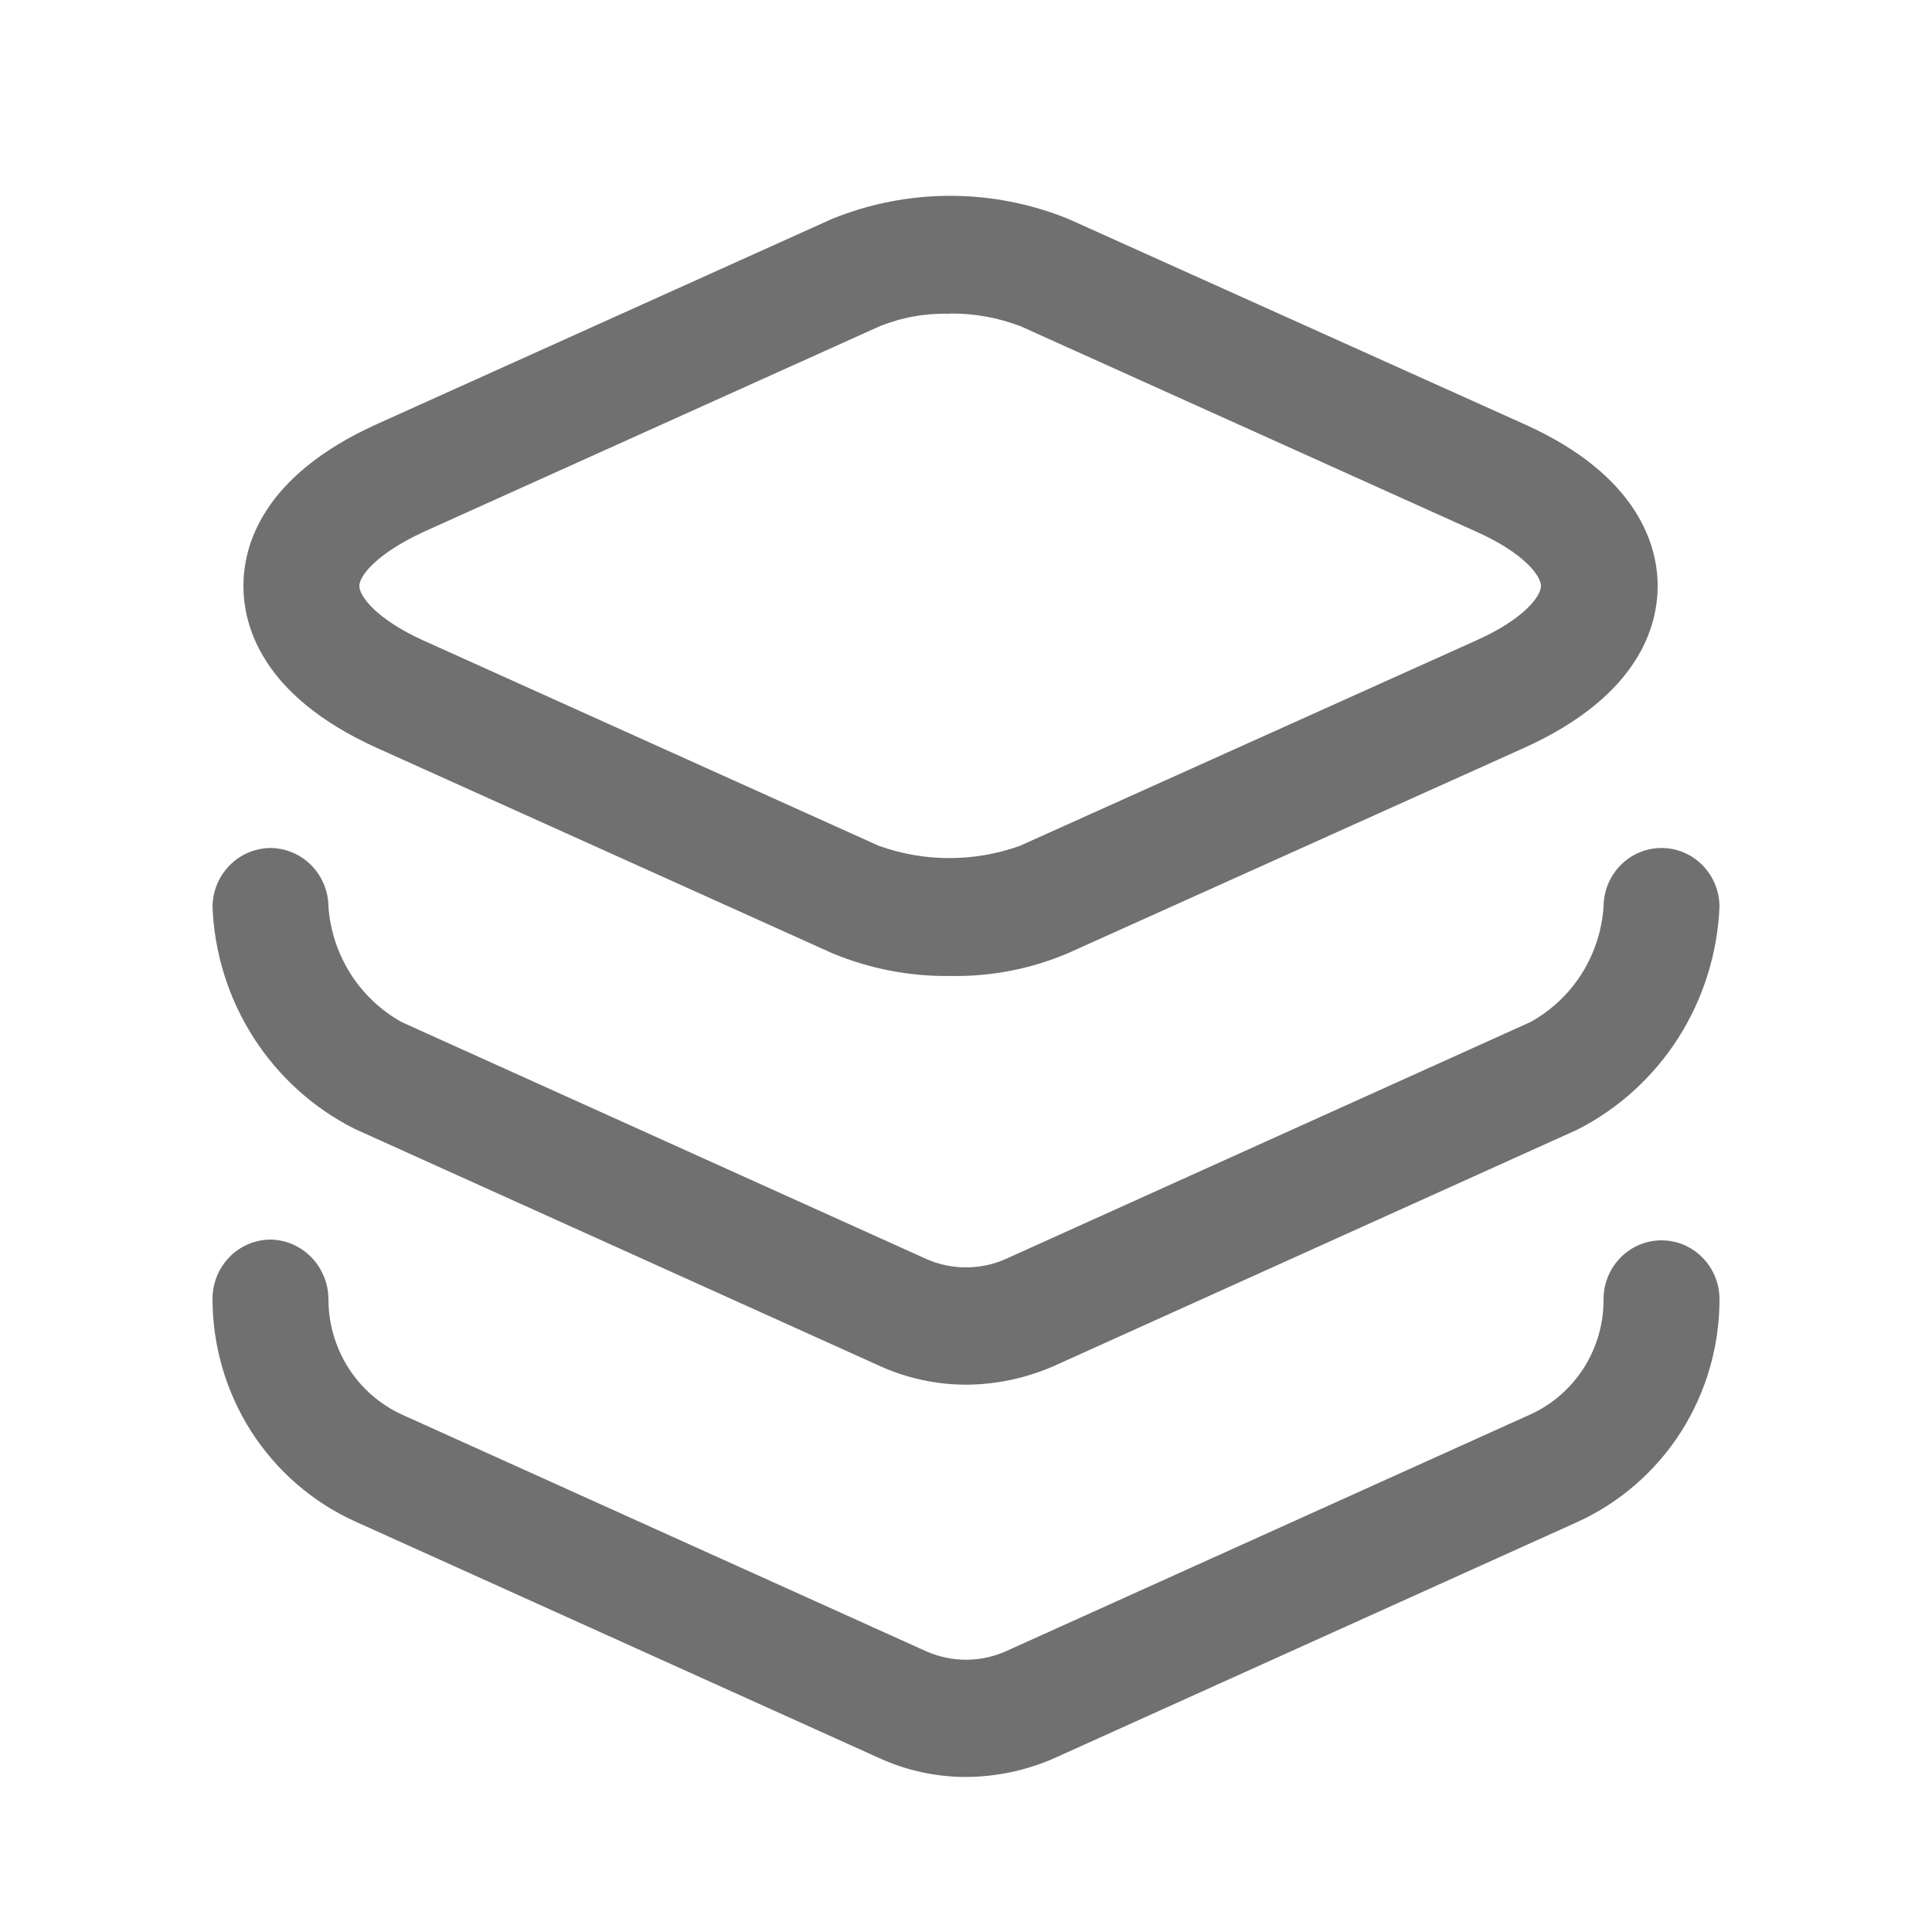 <svg width="25" height="25" viewBox="0 0 25 25" fill="none" xmlns="http://www.w3.org/2000/svg">
<path d="M12.29 12.629C11.769 12.636 11.252 12.535 10.77 12.335L4.87 9.675C3.37 8.995 3.15 8.08 3.15 7.582C3.15 7.085 3.37 6.171 4.87 5.491L10.77 2.831C11.749 2.435 12.841 2.435 13.82 2.831L19.73 5.491C21.22 6.161 21.45 7.085 21.45 7.582C21.45 8.08 21.23 8.993 19.73 9.674L13.82 12.334C13.336 12.54 12.815 12.64 12.29 12.629ZM12.29 4.06C11.979 4.051 11.669 4.106 11.38 4.223L5.48 6.883C4.87 7.167 4.65 7.451 4.65 7.583C4.65 7.715 4.87 8.01 5.47 8.284L11.37 10.944C11.962 11.157 12.608 11.157 13.2 10.944L19.11 8.284C19.72 8.01 19.94 7.715 19.94 7.583C19.94 7.451 19.72 7.157 19.11 6.883L13.21 4.223C12.916 4.11 12.604 4.054 12.29 4.057V4.06Z" fill="#707070"/>
<path d="M12.5 17.918C12.114 17.917 11.732 17.834 11.38 17.674L4.59 14.608C4.058 14.341 3.606 13.933 3.282 13.428C2.958 12.922 2.774 12.337 2.75 11.735C2.751 11.533 2.831 11.34 2.971 11.198C3.111 11.055 3.301 10.975 3.5 10.973C3.699 10.975 3.889 11.055 4.029 11.198C4.169 11.34 4.249 11.533 4.25 11.735C4.273 12.044 4.372 12.343 4.538 12.604C4.704 12.864 4.932 13.079 5.2 13.227L11.99 16.293C12.151 16.364 12.325 16.4 12.5 16.4C12.675 16.4 12.849 16.364 13.01 16.293L19.8 13.227C20.069 13.08 20.298 12.866 20.464 12.605C20.63 12.344 20.728 12.045 20.75 11.735C20.75 11.533 20.829 11.339 20.97 11.196C21.11 11.053 21.301 10.973 21.5 10.973C21.699 10.973 21.89 11.053 22.03 11.196C22.171 11.339 22.25 11.533 22.25 11.735C22.224 12.338 22.04 12.924 21.717 13.431C21.393 13.938 20.942 14.348 20.41 14.618L13.62 17.684C13.265 17.836 12.885 17.916 12.5 17.918Z" fill="#707070"/>
<path d="M12.5 22.994C12.114 22.994 11.732 22.911 11.38 22.751L4.59 19.685C4.042 19.436 3.576 19.031 3.249 18.52C2.923 18.008 2.749 17.411 2.75 16.801C2.751 16.6 2.831 16.407 2.971 16.264C3.111 16.122 3.301 16.041 3.5 16.04C3.7 16.043 3.89 16.126 4.03 16.27C4.17 16.415 4.249 16.609 4.25 16.811C4.25 17.127 4.34 17.435 4.508 17.7C4.677 17.965 4.917 18.174 5.2 18.304L11.99 21.37C12.151 21.44 12.325 21.477 12.5 21.477C12.675 21.477 12.849 21.44 13.01 21.37L19.8 18.304C20.084 18.176 20.325 17.966 20.494 17.701C20.663 17.436 20.752 17.127 20.75 16.811C20.75 16.609 20.829 16.416 20.97 16.273C21.11 16.13 21.301 16.05 21.5 16.05C21.699 16.05 21.89 16.13 22.03 16.273C22.171 16.416 22.25 16.609 22.25 16.811C22.251 17.421 22.077 18.018 21.751 18.53C21.424 19.041 20.958 19.446 20.41 19.695L13.62 22.761C13.265 22.913 12.885 22.992 12.5 22.994Z" fill="#707070"/>
</svg>

